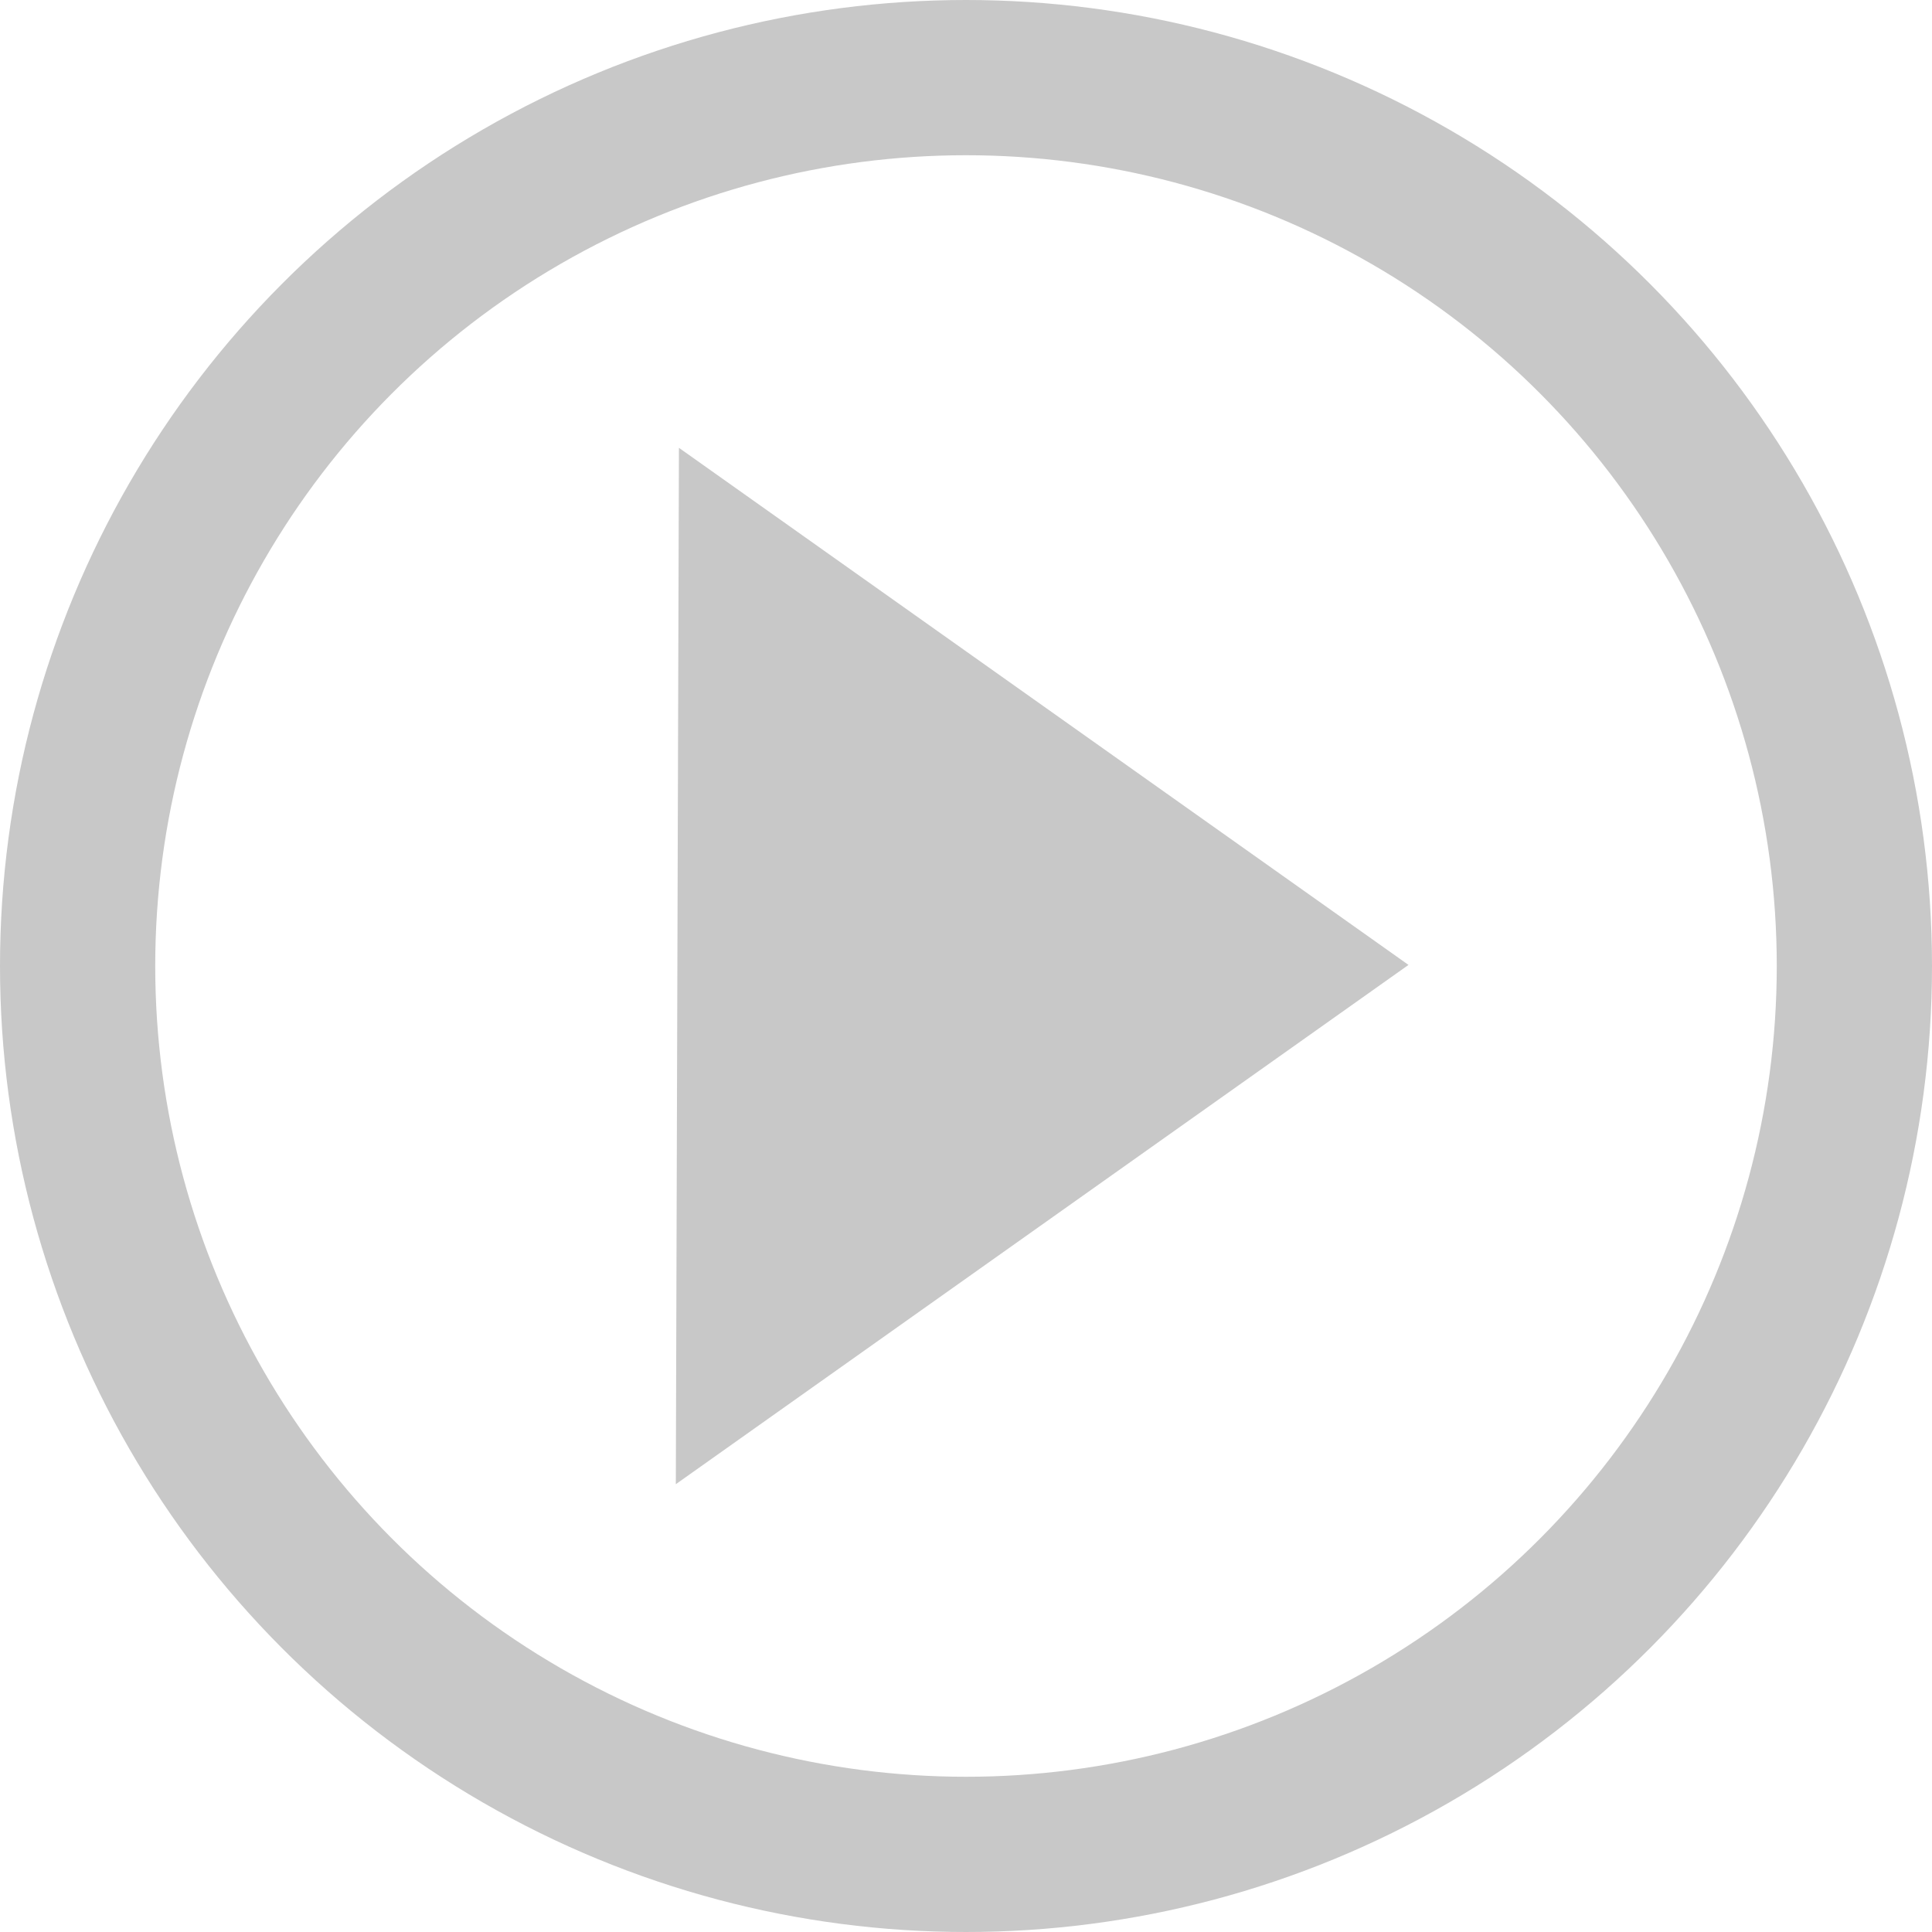 <?xml version="1.0" encoding="iso-8859-1"?>
<!-- Generator: Adobe Illustrator 16.0.3, SVG Export Plug-In . SVG Version: 6.00 Build 0)  -->
<!DOCTYPE svg PUBLIC "-//W3C//DTD SVG 1.1//EN" "http://www.w3.org/Graphics/SVG/1.1/DTD/svg11.dtd">
<svg version="1.1" xmlns="http://www.w3.org/2000/svg" xmlns:xlink="http://www.w3.org/1999/xlink" x="0px" y="0px"
	 width="124.458px" height="124.459px" viewBox="0 0 124.458 124.459" style="enable-background:new 0 0 124.458 124.459;"
	 xml:space="preserve">
<g id="Im_Read">
	<circle style="fill:none;stroke:#C8C8C8;stroke-width:10;stroke-miterlimit:10;" cx="62.229" cy="62.229" r="57.229"/>
	<polygon style="fill:#C8C8C8;" points="43.736,28.848 90.734,62.159 43.536,95.611 	"/>
</g>
<g id="Layer_1">
</g>
</svg>
